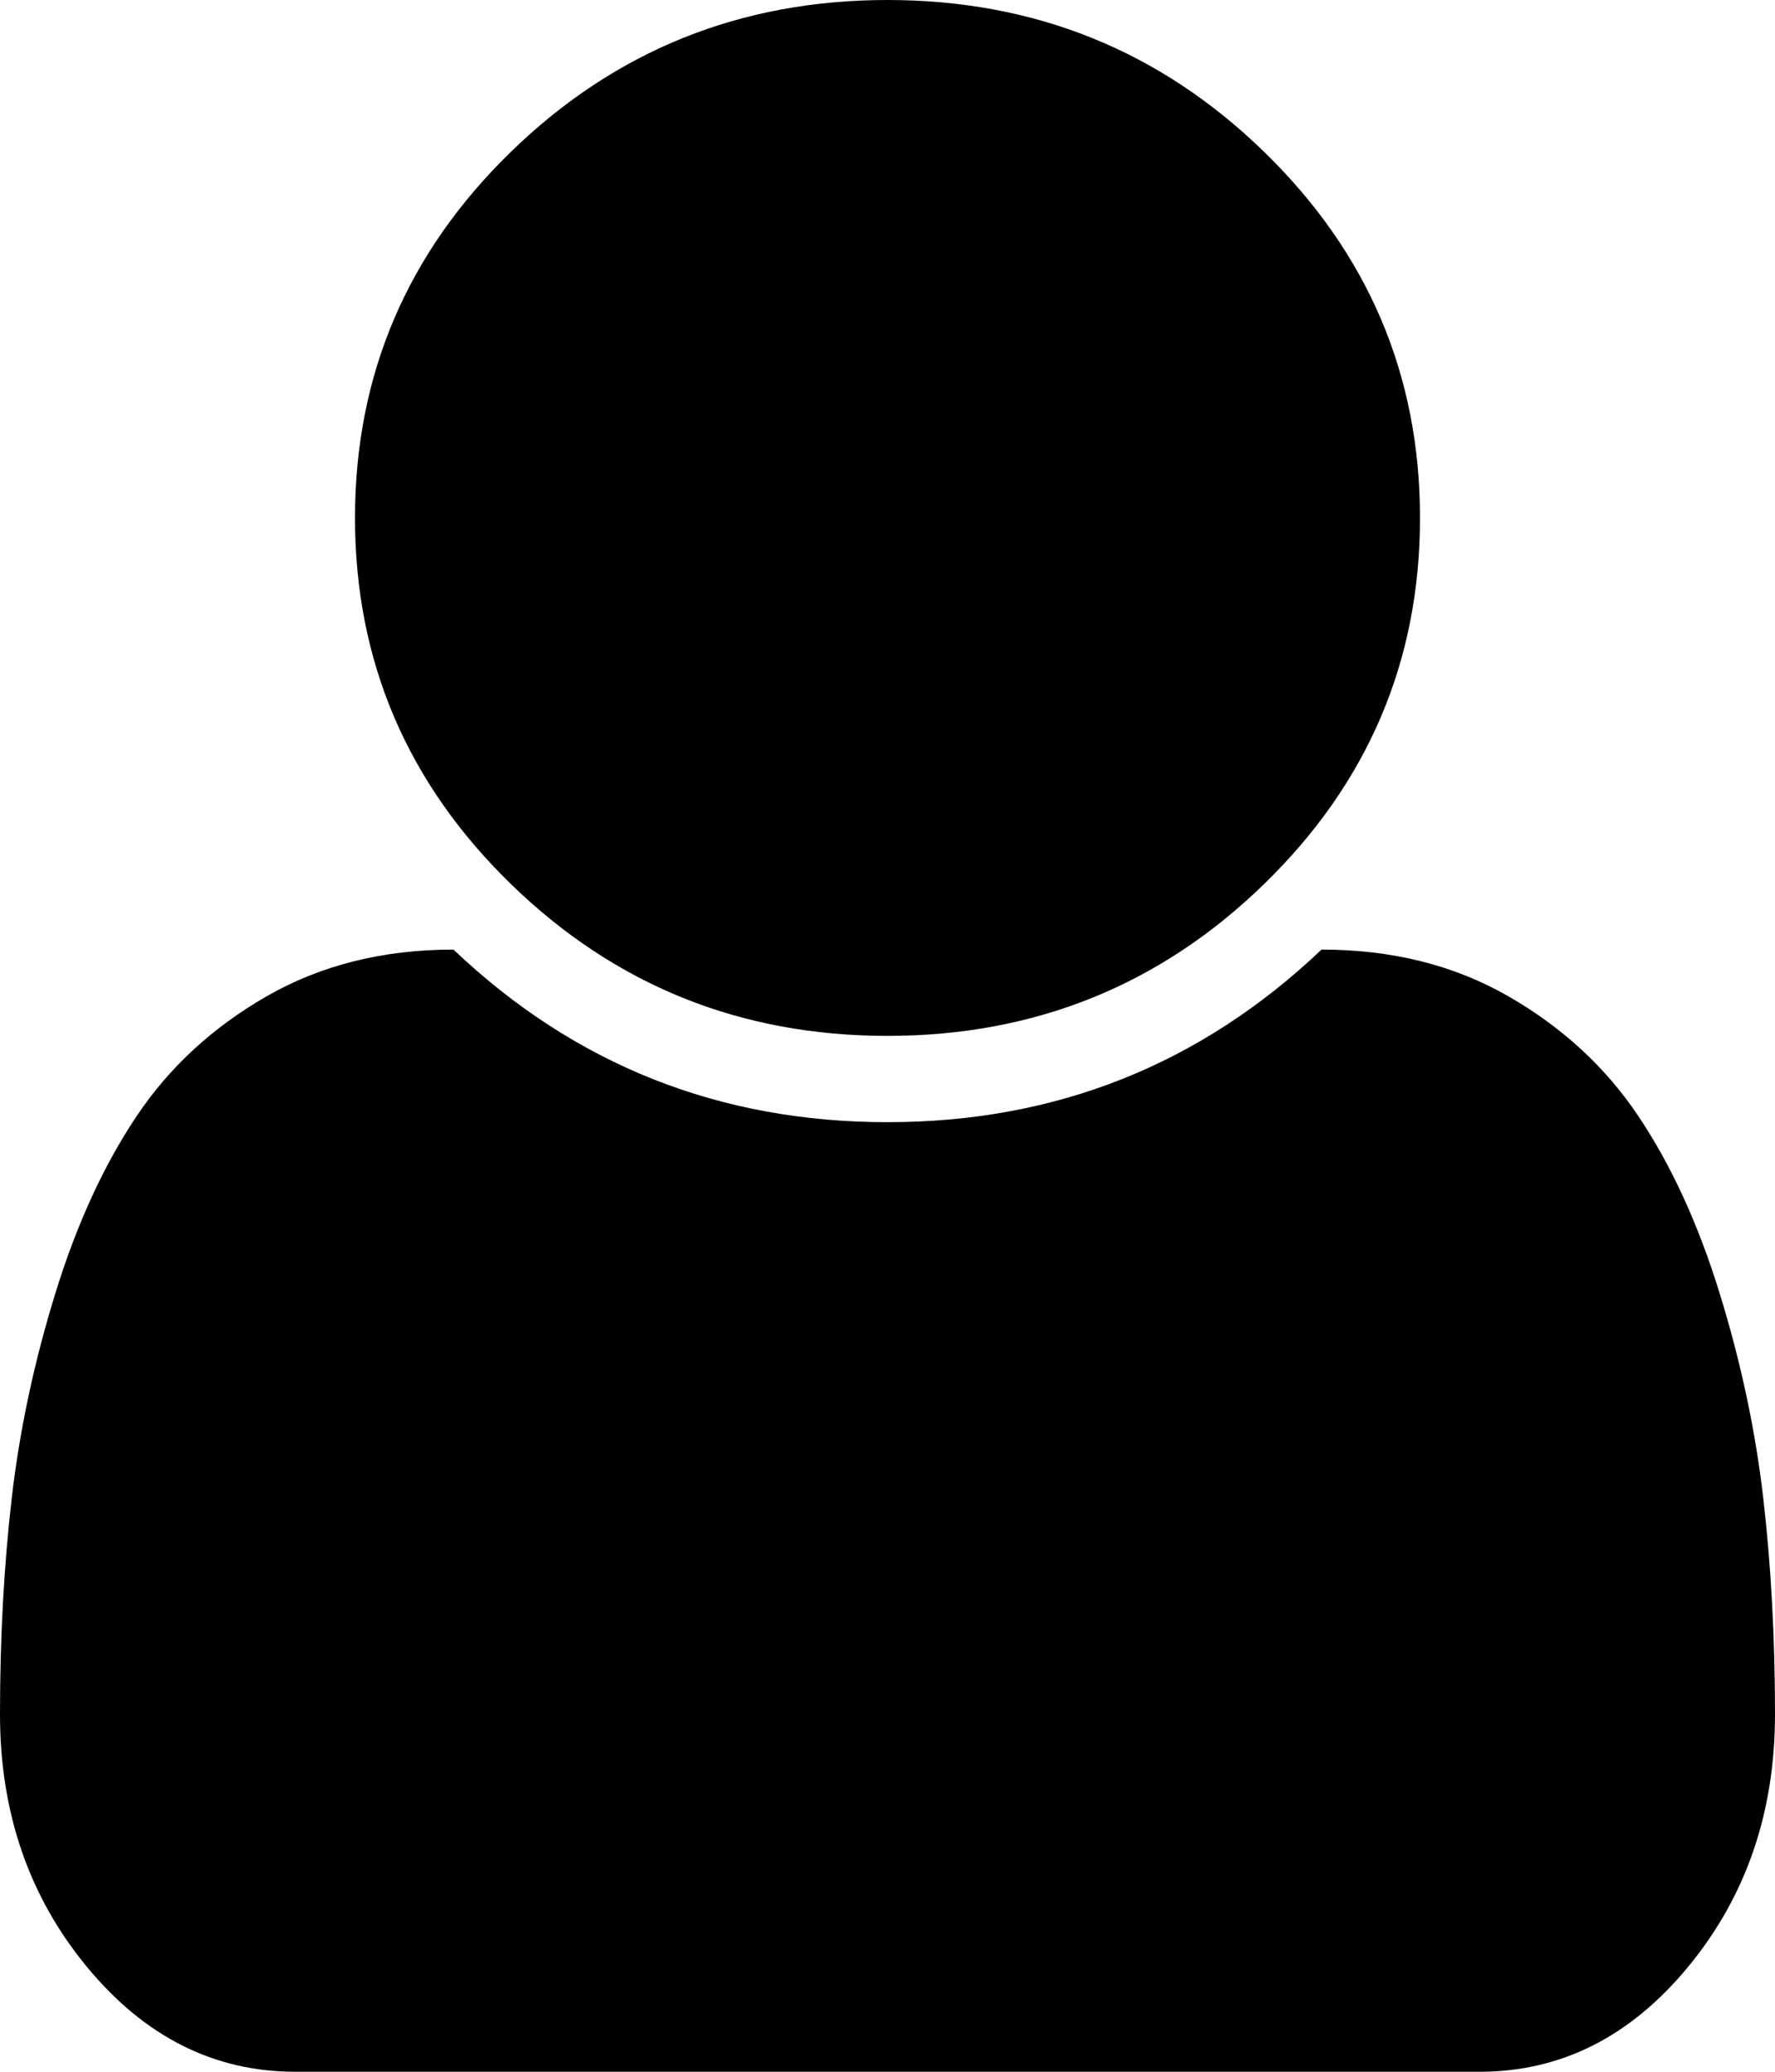 ﻿<?xml version="1.0" encoding="utf-8"?>
<svg version="1.1" xmlns:xlink="http://www.w3.org/1999/xlink" width="30px" height="35px" xmlns="http://www.w3.org/2000/svg">
  <g transform="matrix(1 0 0 1 -553 -1631 )">
    <path d="M 29.801 25.304  C 29.934 26.451  30 27.67  30 28.962  C 30 30.617  29.512 32.038  28.535 33.223  C 27.559 34.408  26.383 35  25.008 35  L 4.992 35  C 3.617 35  2.441 34.408  1.465 33.223  C 0.488 32.038  0 30.617  0 28.962  C 0 27.67  0.066 26.451  0.199 25.304  C 0.332 24.157  0.578 23.003  0.938 21.841  C 1.297 20.679  1.754 19.684  2.309 18.856  C 2.863 18.028  3.598 17.352  4.512 16.828  C 5.426 16.304  6.477 16.042  7.664 16.042  C 9.711 17.986  12.156 18.958  15 18.958  C 17.844 18.958  20.289 17.986  22.336 16.042  C 23.523 16.042  24.574 16.304  25.488 16.828  C 26.402 17.352  27.137 18.028  27.691 18.856  C 28.246 19.684  28.703 20.679  29.062 21.841  C 29.422 23.003  29.668 24.157  29.801 25.304  Z M 21.363 2.563  C 23.121 4.272  24 6.335  24 8.75  C 24 11.165  23.121 13.228  21.363 14.937  C 19.605 16.646  17.484 17.5  15 17.5  C 12.516 17.5  10.395 16.646  8.637 14.937  C 6.879 13.228  6 11.165  6 8.75  C 6 6.335  6.879 4.272  8.637 2.563  C 10.395 0.854  12.516 0  15 0  C 17.484 0  19.605 0.854  21.363 2.563  Z " fill-rule="nonzero" fill="#000000" stroke="none" transform="matrix(1 0 0 1 553 1631 )" />
  </g>
</svg>